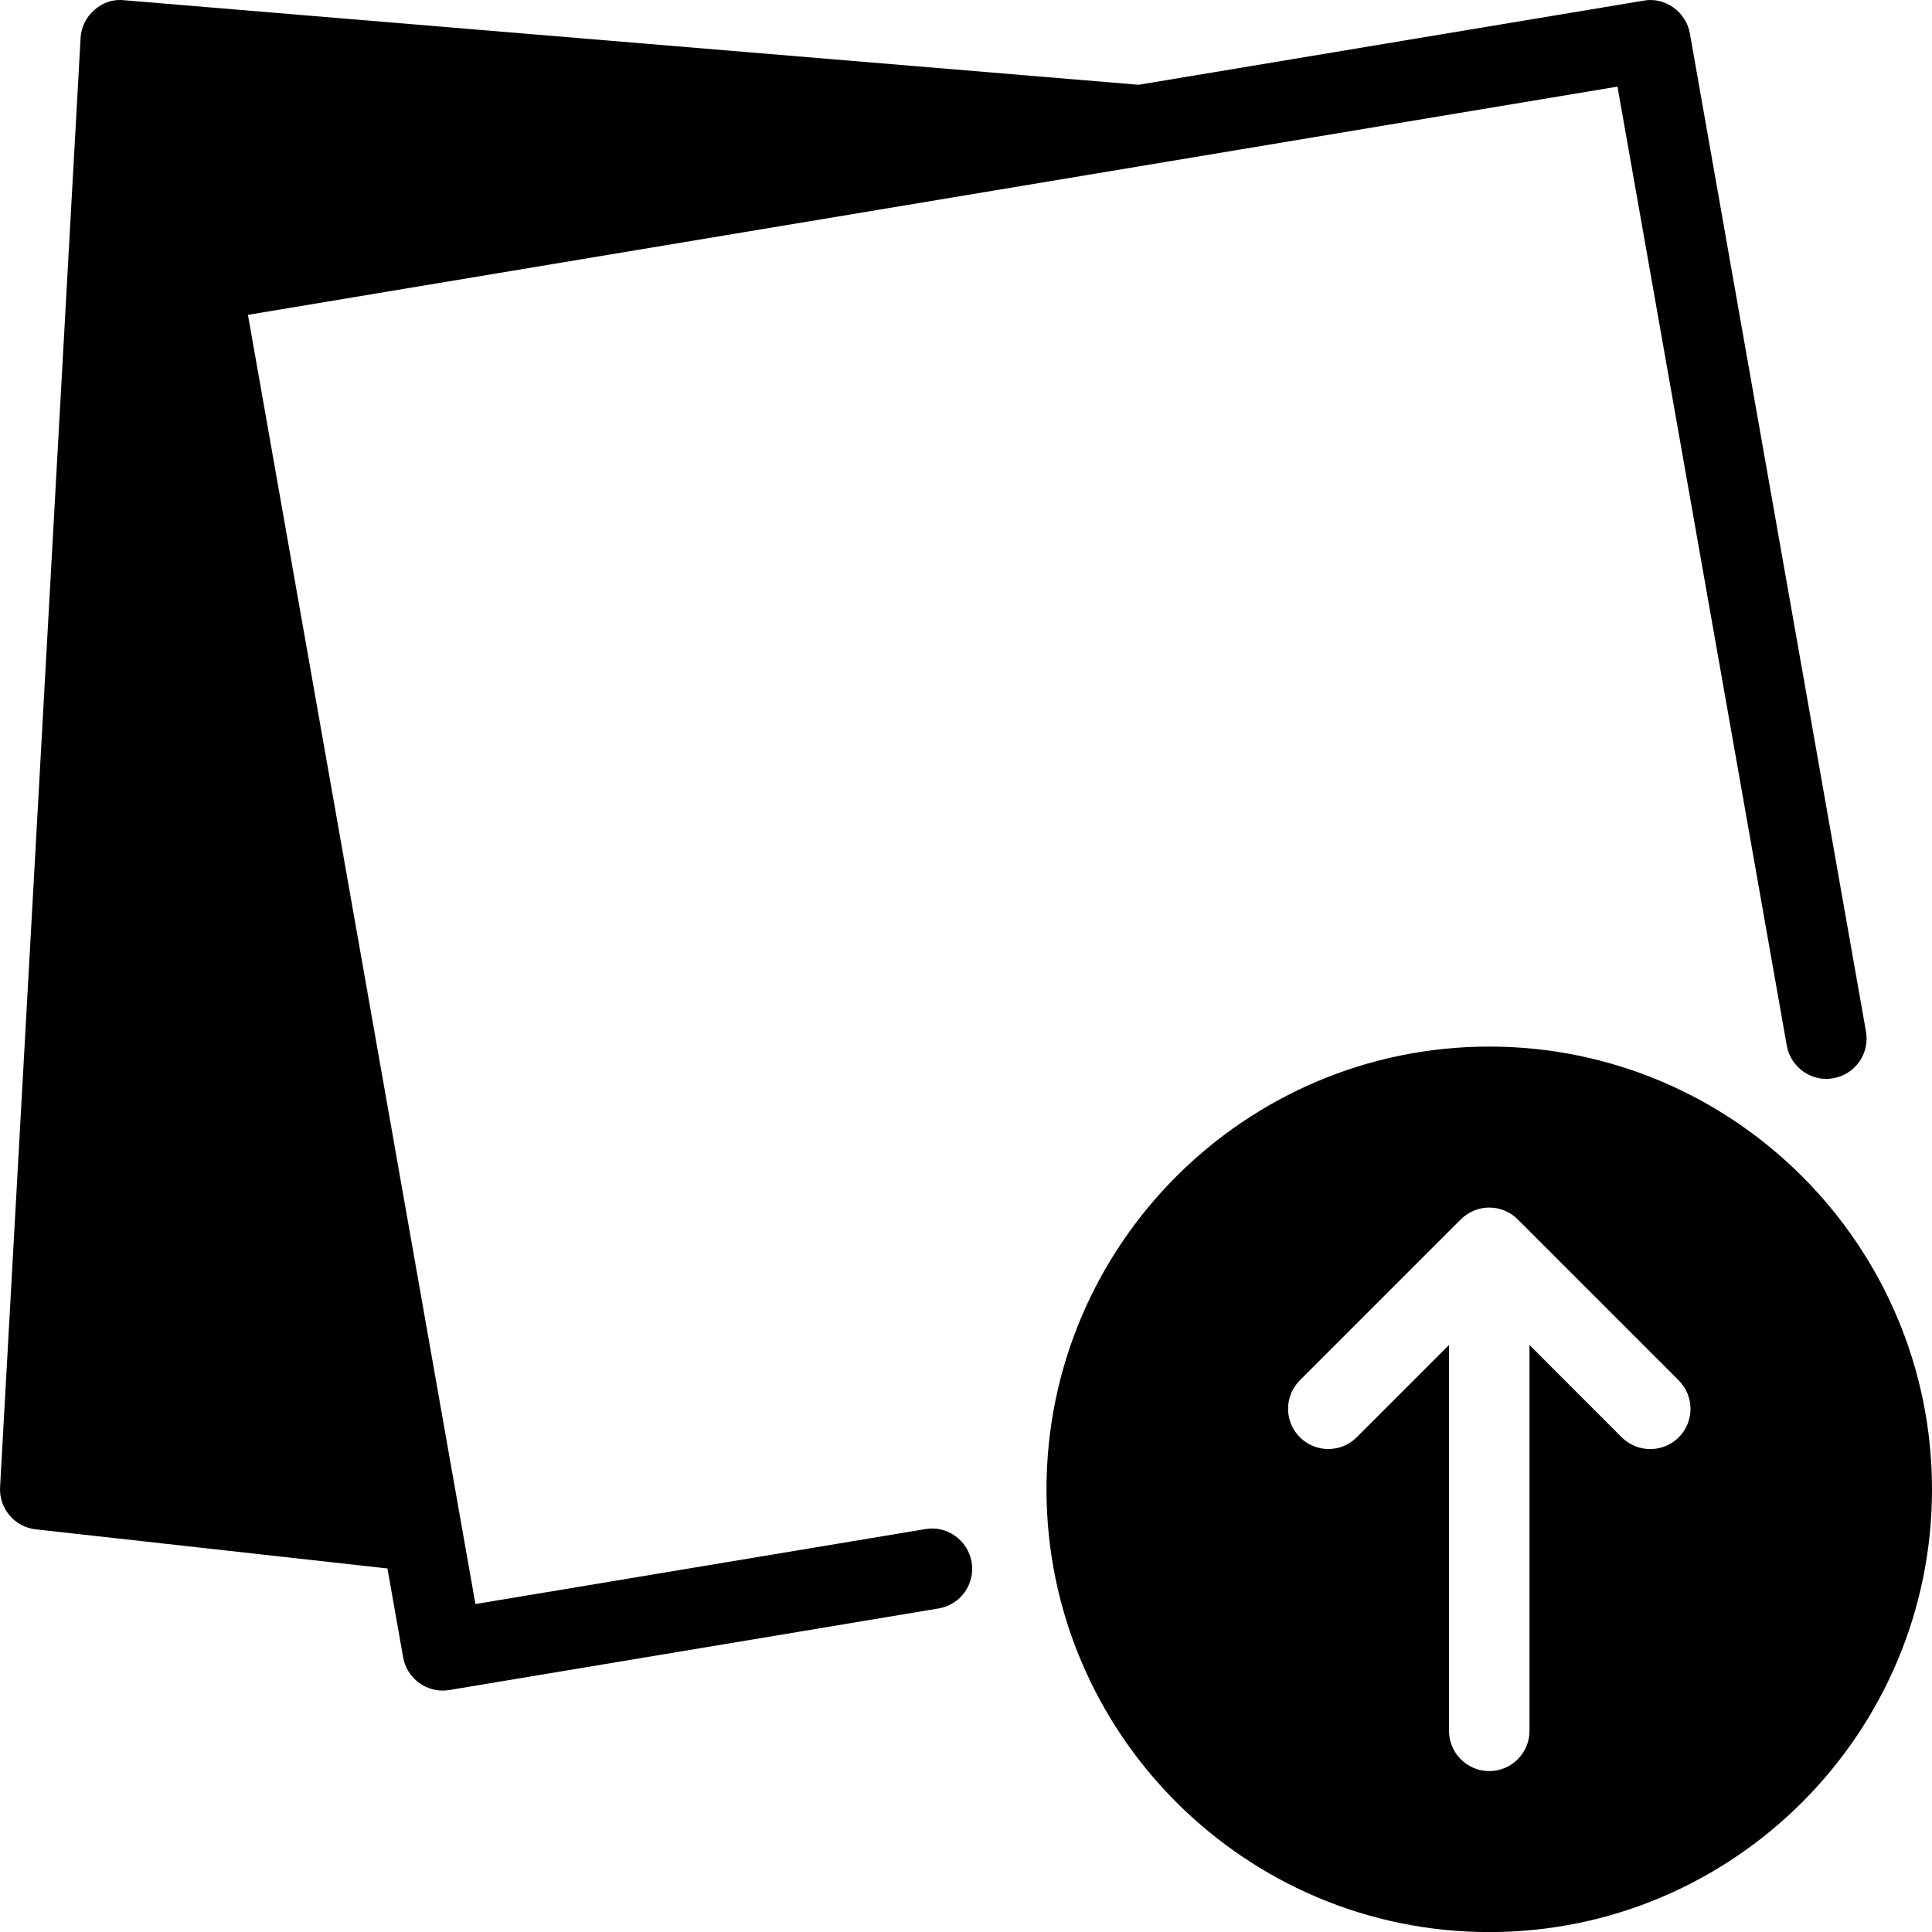 <?xml version="1.0" encoding="iso-8859-1"?>
<!-- Generator: Adobe Illustrator 19.2.1, SVG Export Plug-In . SVG Version: 6.00 Build 0)  -->
<svg version="1.1" id="Layer_1" xmlns="http://www.w3.org/2000/svg" xmlns:xlink="http://www.w3.org/1999/xlink" x="0px" y="0px"
	 viewBox="0 0 24 24" style="enable-background:new 0 0 24 24;" xml:space="preserve">
<g>
	<g>
		<path d="M18.5,13.001c-3.032,0-5.5,2.467-5.5,5.5s2.468,5.5,5.5,5.5s5.5-2.467,5.5-5.5S21.532,13.001,18.5,13.001z M20.854,17.855
			c-0.098,0.097-0.226,0.146-0.354,0.146s-0.256-0.049-0.354-0.146L19,16.708v4.793c0,0.276-0.224,0.5-0.5,0.5s-0.5-0.224-0.5-0.5
			v-4.793l-1.146,1.146c-0.195,0.195-0.512,0.195-0.707,0c-0.195-0.195-0.195-0.512,0-0.707l1.999-1.999
			c0.046-0.046,0.102-0.083,0.163-0.109c0.122-0.051,0.26-0.051,0.382,0c0.062,0.025,0.117,0.062,0.163,0.109l1.999,1.999
			C21.049,17.343,21.049,17.659,20.854,17.855z M11.495,18.995l-5.589,0.931l-0.174-0.985L3.08,3.911L14.249,2.05l5.844-0.974
			l2.103,11.913c0.048,0.272,0.313,0.456,0.579,0.405c0.271-0.048,0.453-0.307,0.405-0.579L20.992,0.414
			c-0.048-0.27-0.312-0.455-0.574-0.406l-6.273,1.045L1.542,0.003C1.4-0.013,1.273,0.035,1.172,0.124
			C1.07,0.212,1.008,0.338,1.001,0.473l-1,18c-0.015,0.265,0.18,0.496,0.443,0.525l4.369,0.486l0.195,1.104
			c0.043,0.242,0.253,0.413,0.491,0.413c0.027,0,0.056-0.002,0.083-0.007l6.077-1.013c0.272-0.045,0.457-0.303,0.411-0.575
			C12.024,19.133,11.763,18.947,11.495,18.995z"/>
	</g>
</g>
</svg>
